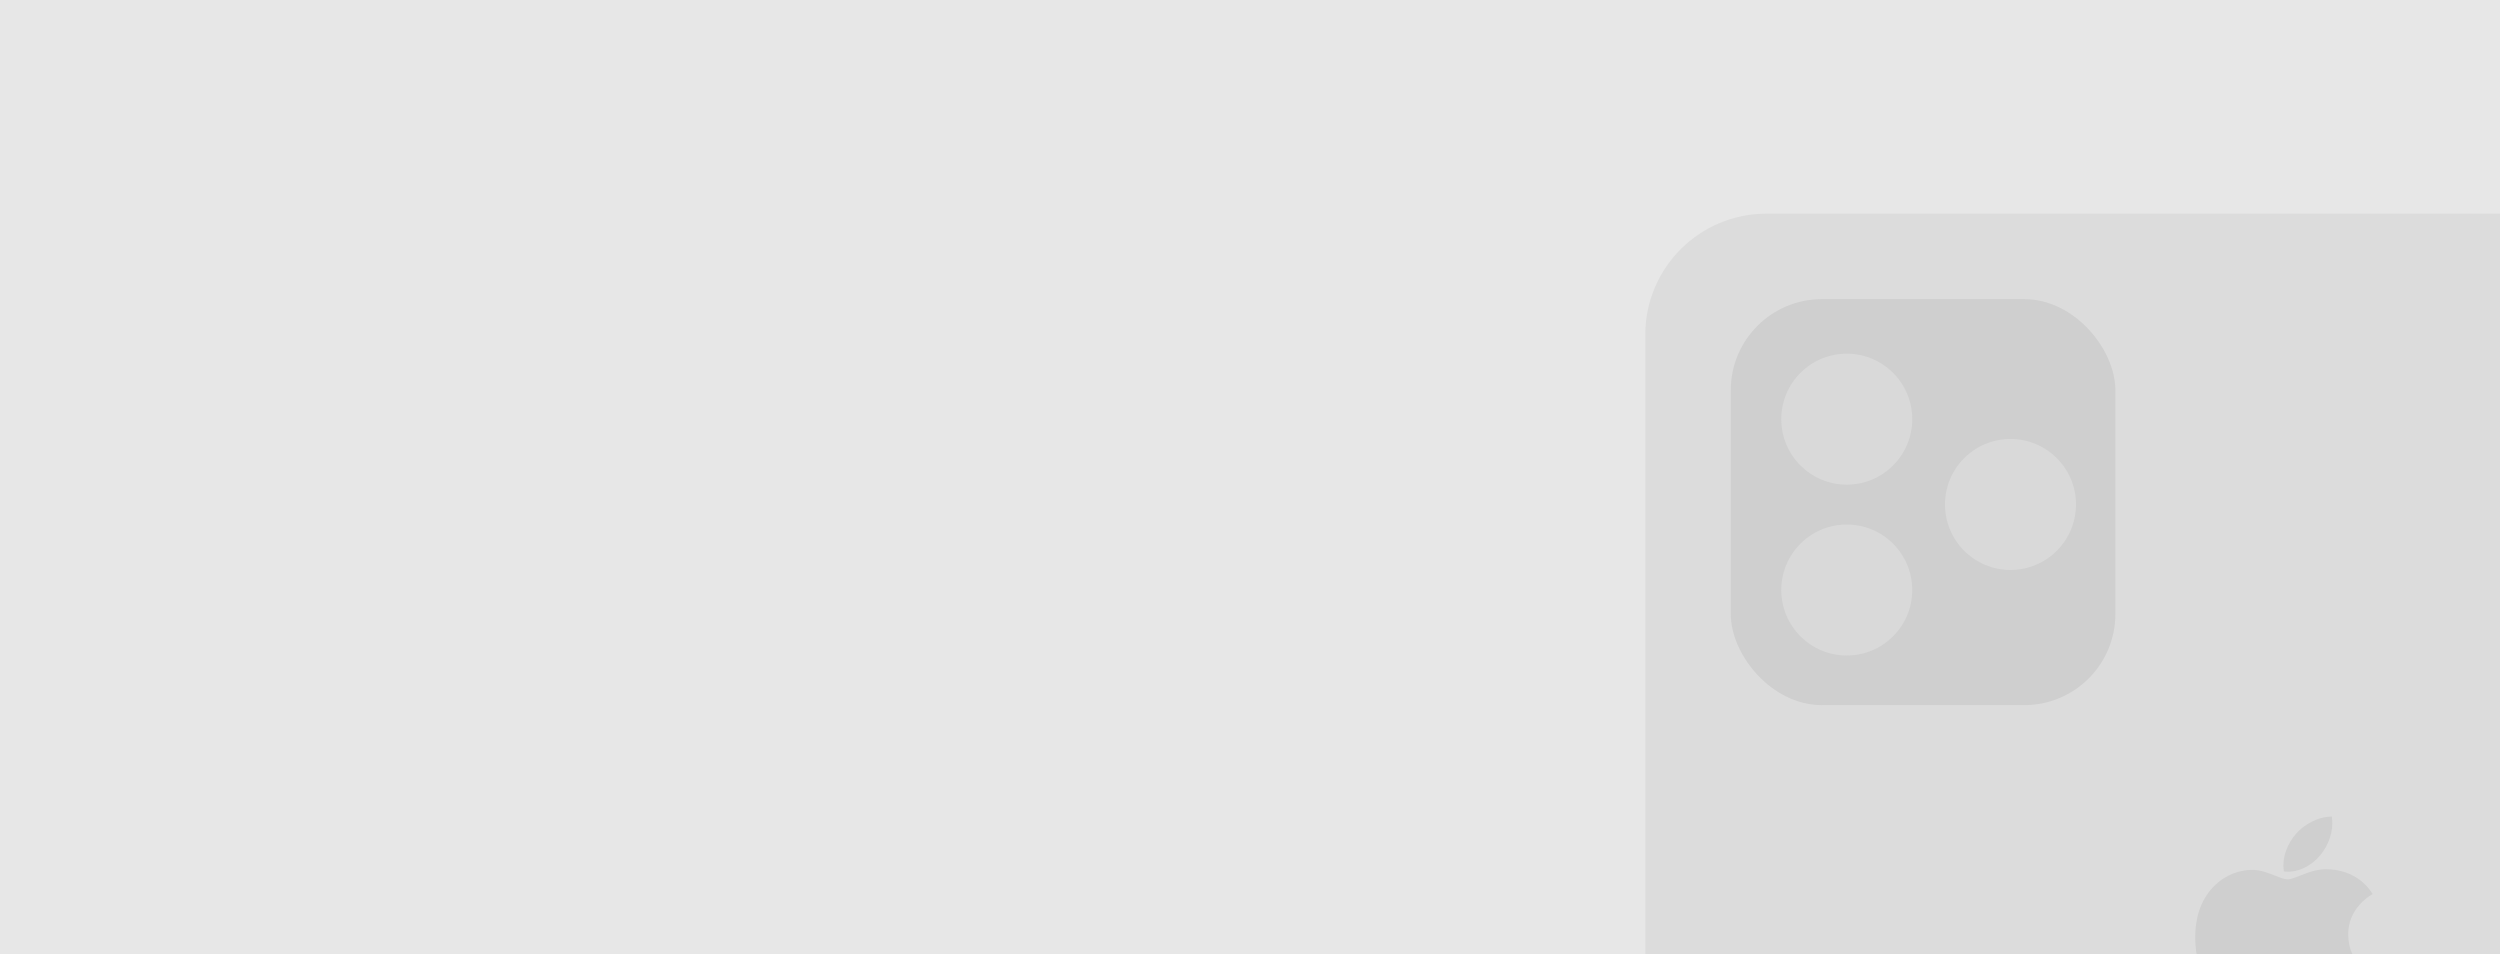 <svg width="351" height="134" viewBox="0 0 351 134" fill="none" xmlns="http://www.w3.org/2000/svg">
<g clip-path="url(#clip0_4495_36177)">
<rect width="351" height="134" fill="#E7E7E7"/>
<rect x="231" y="30" width="180" height="180" rx="17" fill="#DCDCDC"/>
<rect x="243" y="42" width="54" height="57" rx="12.793" fill="#CFCFCF"/>
<circle cx="259.285" cy="58.851" r="9.195" fill="#D9D9D9"/>
<circle cx="282.273" cy="70.827" r="9.195" fill="#D9D9D9"/>
<circle cx="259.285" cy="82.838" r="9.195" fill="#D9D9D9"/>
<g clip-path="url(#clip1_4495_36177)">
<path d="M327.127 117.604C326.827 118.524 326.341 119.377 325.756 120.087V120.088C325.166 120.802 324.378 121.433 323.501 121.852C322.696 122.236 321.813 122.442 320.935 122.374L320.666 122.353L320.631 122.085C320.517 121.222 320.649 120.349 320.926 119.54C321.249 118.6 321.772 117.741 322.333 117.091L322.333 117.091C322.914 116.411 323.692 115.819 324.526 115.39C325.363 114.96 326.262 114.69 327.08 114.657L327.389 114.645L327.423 114.953C327.522 115.857 327.402 116.759 327.127 117.604Z" fill="#CFCFCF"/>
<path d="M332.812 125.72C332.516 125.903 329.65 127.676 329.686 131.249C329.723 135.558 333.376 137.051 333.578 137.133H333.579L333.588 137.137L333.875 137.256L333.776 137.549C333.771 137.566 333.777 137.548 333.769 137.575C333.676 137.874 333.044 139.898 331.616 141.984C330.969 142.93 330.309 143.875 329.53 144.603C328.723 145.358 327.802 145.867 326.663 145.888C325.591 145.908 324.888 145.604 324.158 145.288C323.462 144.987 322.738 144.674 321.605 144.674C320.415 144.674 319.654 144.998 318.922 145.31C318.232 145.604 317.565 145.888 316.604 145.927H316.602C315.493 145.968 314.53 145.427 313.675 144.626C312.857 143.859 312.14 142.855 311.487 141.91C310.012 139.781 308.73 136.683 308.333 133.533C308.007 130.941 308.28 128.309 309.533 126.135C310.232 124.919 311.209 123.926 312.352 123.234C313.49 122.544 314.791 122.152 316.146 122.131V122.131C317.332 122.11 318.451 122.554 319.429 122.942C320.122 123.217 320.739 123.462 321.201 123.462C321.61 123.462 322.212 123.224 322.915 122.947C324.101 122.48 325.552 121.908 327.086 122.06C327.73 122.088 329.072 122.243 330.444 122.986C331.318 123.46 332.204 124.171 332.933 125.237L333.125 125.519L332.838 125.704C332.823 125.714 332.838 125.704 332.812 125.72Z" fill="#CFCFCF"/>
</g>
</g>
<defs>
<clipPath id="clip0_4495_36177">
<rect width="351" height="134" fill="white"/>
</clipPath>
<clipPath id="clip1_4495_36177">
<rect width="42.586" height="42.586" fill="white" transform="translate(299.707 109)"/>
</clipPath>
</defs>
</svg>
